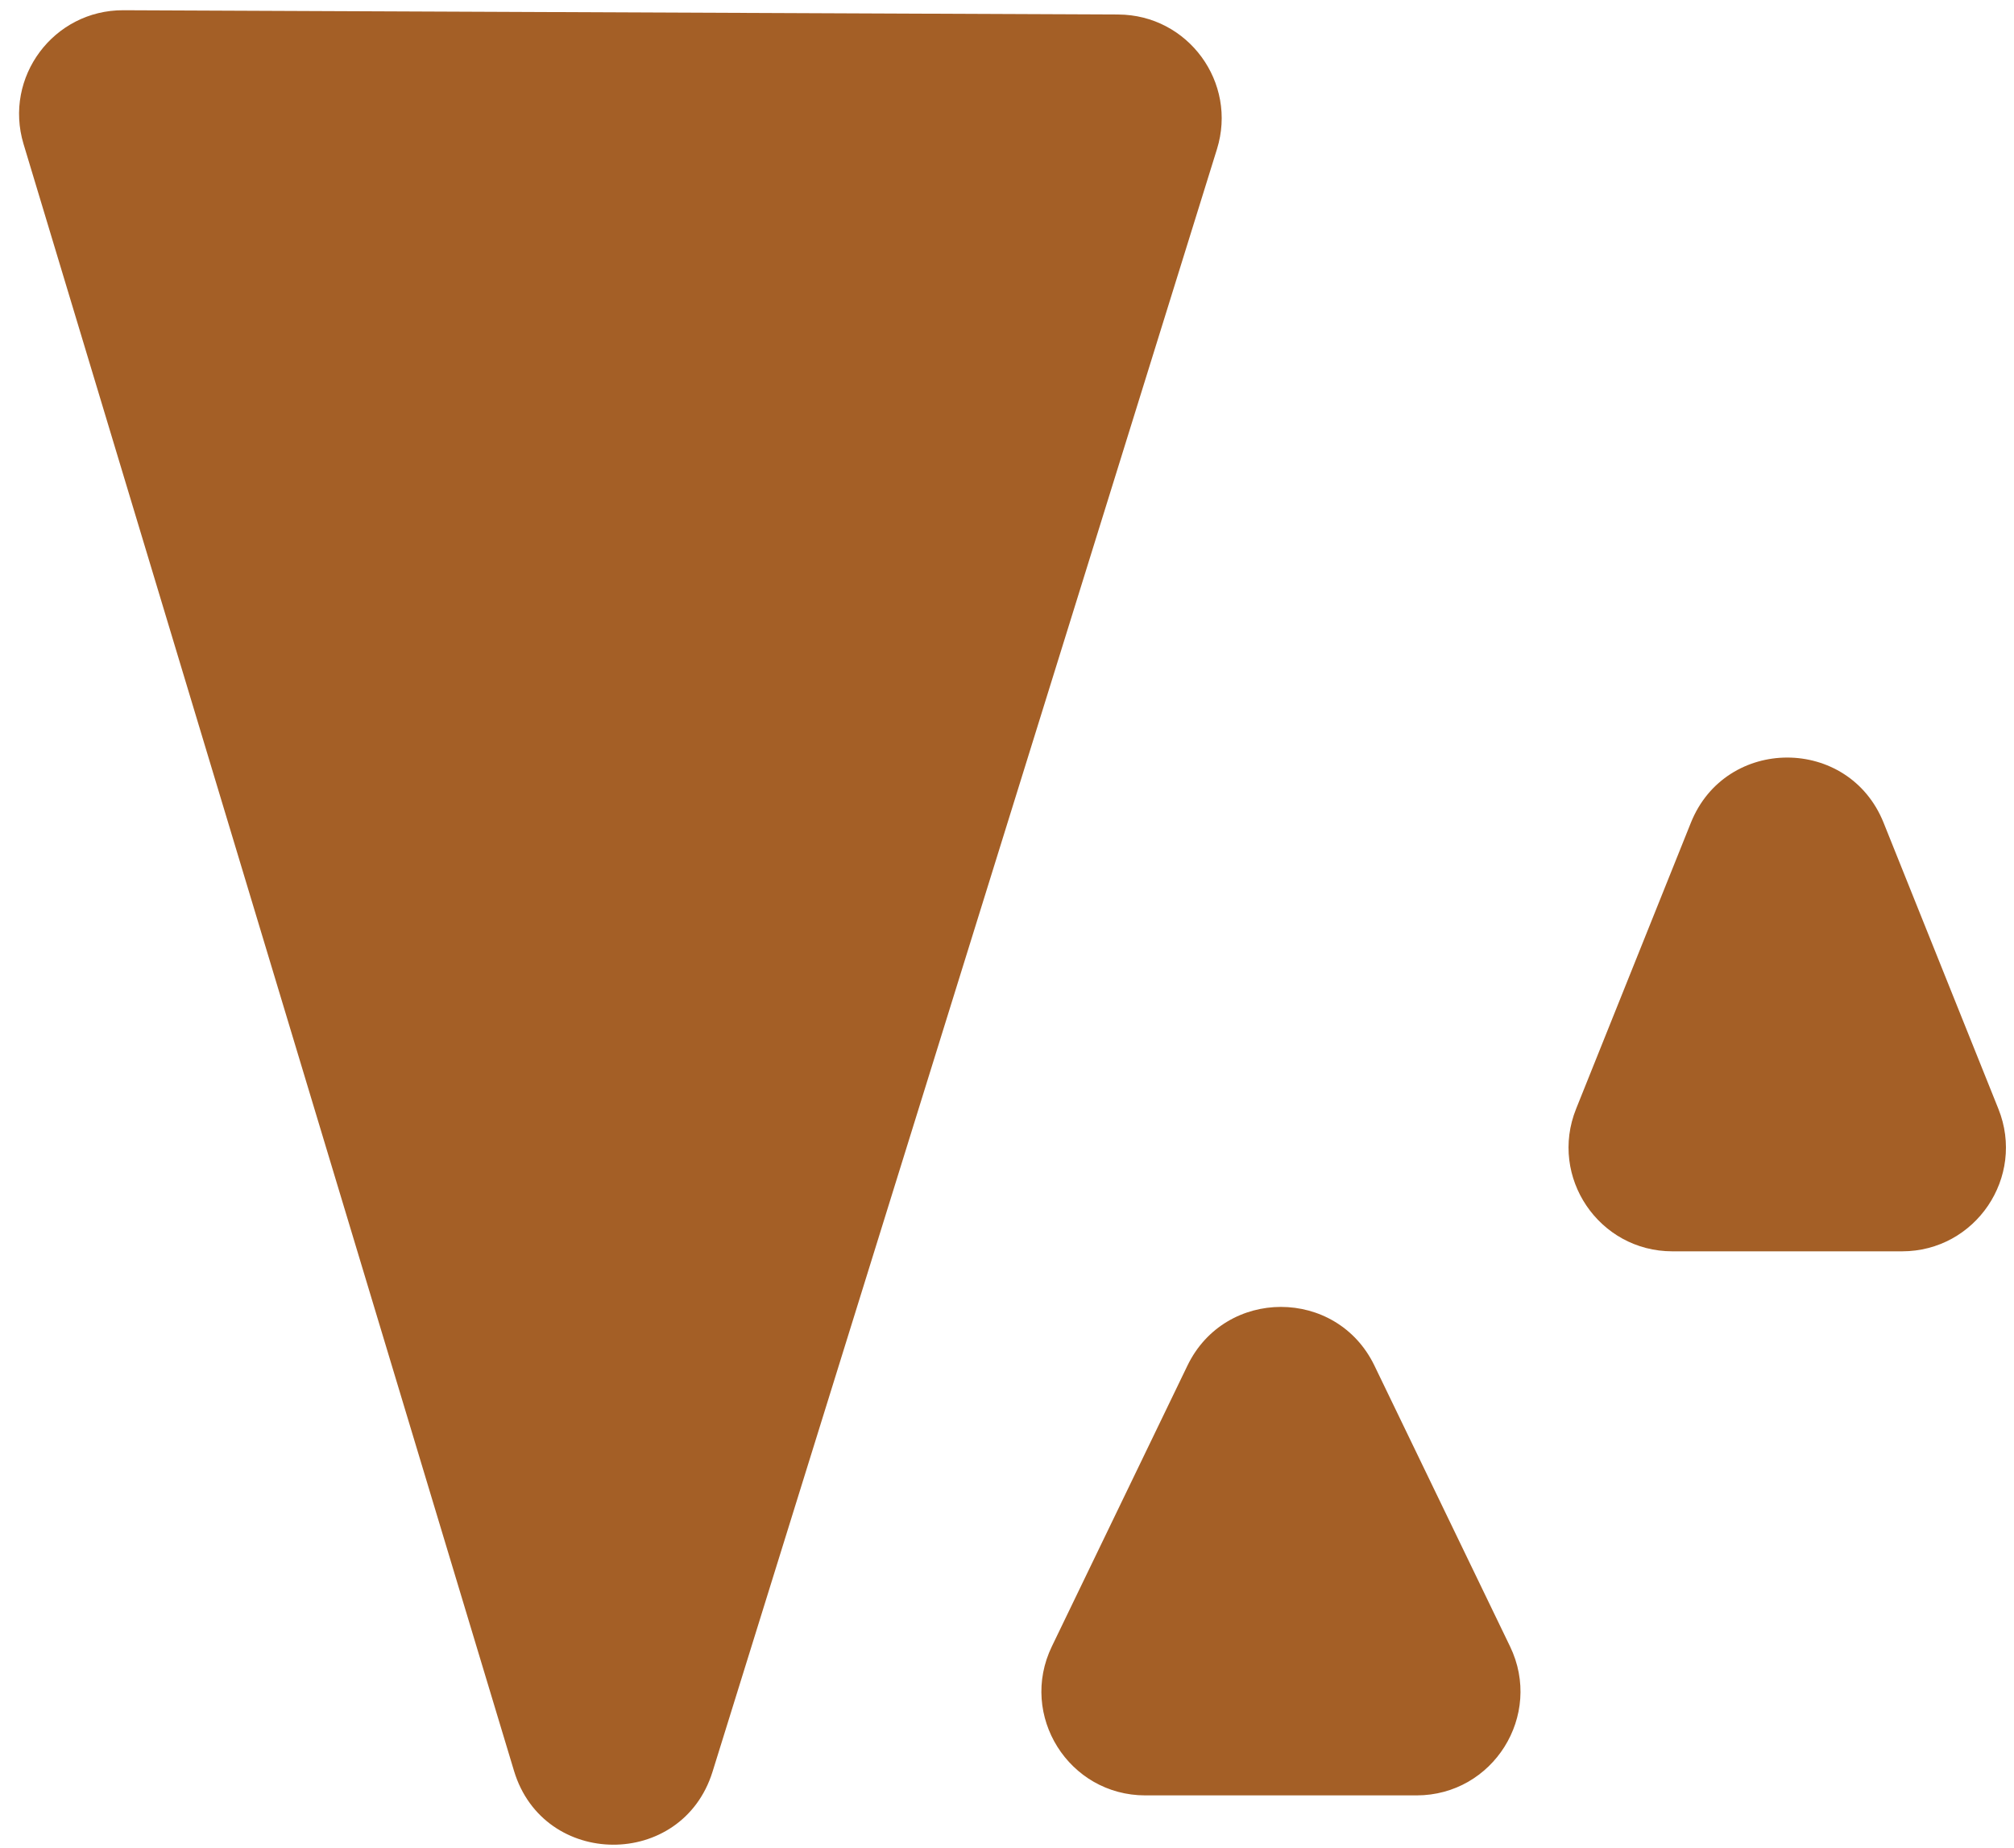 <svg width="97" height="89" viewBox="0 0 97 89" fill="none" xmlns="http://www.w3.org/2000/svg">
<path fill-rule="evenodd" clip-rule="evenodd" d="M24.756 85.292C26.179 90.013 32.854 90.041 34.318 85.333L58.612 7.184C59.61 3.974 57.22 0.714 53.859 0.699L5.943 0.493C2.582 0.479 0.164 3.719 1.134 6.937L24.756 85.292ZM81.438 39.625C83.117 35.441 89.04 35.441 90.719 39.625L96.248 53.407C97.566 56.692 95.147 60.269 91.607 60.269H80.549C77.01 60.269 74.591 56.692 75.909 53.407L81.438 39.625ZM57.191 65.772C59.011 62.004 64.377 62.004 66.196 65.772L72.728 79.299C74.331 82.619 71.912 86.473 68.226 86.473H55.162C51.475 86.473 49.056 82.619 50.66 79.299L57.191 65.772Z" fill="#944300" fill-opacity="0.85"/>
</svg>
